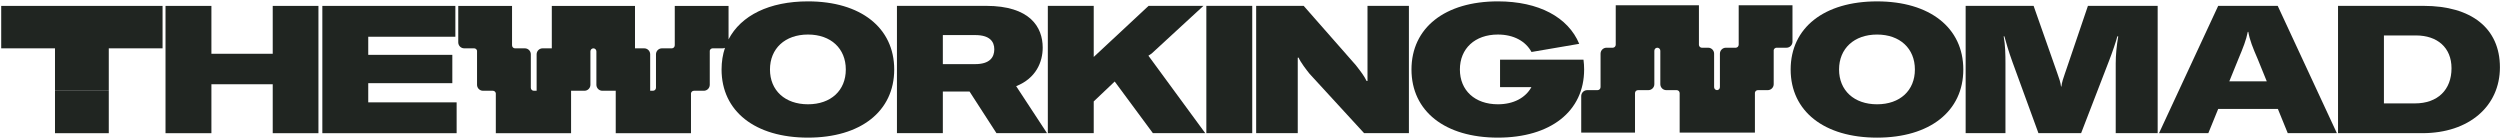 <svg width="1255" height="70" viewBox="0 0 1255 70" fill="none" xmlns="http://www.w3.org/2000/svg">
<path fill-rule="evenodd" clip-rule="evenodd" d="M362.226 34.889C362.226 55.859 379.056 69.089 405.606 69.089C432.066 69.089 448.896 55.859 448.896 34.889C448.896 13.919 432.066 0.689 405.606 0.689C386.188 0.689 371.969 7.766 365.732 19.772V2.963H338.732V22.789L338.719 22.769C338.719 23.553 338.117 24.196 337.351 24.263H332.303C330.646 24.263 329.303 25.606 329.303 27.263V44.061L329.301 44.058C329.301 44.886 328.629 45.558 327.801 45.558C327.785 45.558 327.768 45.558 327.752 45.559C327.728 45.56 327.704 45.561 327.681 45.563H326.301L326.388 45.563V27.263C326.388 25.606 325.045 24.263 323.388 24.263H318.775L318.772 24.262V24.263H318.77V2.963H277.005V24.263H277.003V24.262L277.001 24.263H272.387C270.73 24.263 269.387 25.606 269.387 27.263V45.563H269.474L268.095 45.563C268.055 45.56 268.015 45.558 267.974 45.558C267.146 45.558 266.474 44.886 266.474 44.058L266.472 44.061V27.263C266.472 25.606 265.129 24.263 263.472 24.263H258.424C257.658 24.196 257.056 23.553 257.056 22.769L257.044 22.789V2.963H230.044V21.263C230.044 22.92 231.387 24.263 233.044 24.263H238.064C238.757 24.29 239.33 24.787 239.472 25.444V42.563C239.472 44.22 240.815 45.563 242.472 45.563H245.915L245.917 45.564V45.563H247.363C247.381 45.564 247.399 45.564 247.417 45.564C248.168 45.564 248.791 46.117 248.9 46.837V66.863H286.68V45.563H269.484L269.483 45.563H293.387C295.044 45.563 296.387 44.22 296.387 42.563V25.826C296.388 25.822 296.39 25.818 296.391 25.813C296.393 25.801 296.395 25.785 296.395 25.765C296.395 24.939 297.062 24.269 297.888 24.265C298.713 24.269 299.381 24.939 299.381 25.765C299.381 25.793 299.383 25.813 299.388 25.826V42.563C299.388 44.22 300.732 45.563 302.388 45.563H326.292L309.096 45.563V66.863H346.875V46.837C346.984 46.117 347.607 45.564 348.358 45.564C348.376 45.564 348.394 45.564 348.412 45.563H349.858V45.564L349.86 45.563H353.303C354.96 45.563 356.303 44.22 356.303 42.563V25.444C356.445 24.787 357.018 24.29 357.711 24.263H362.732C363.158 24.263 363.564 24.174 363.932 24.014C362.81 27.347 362.226 30.984 362.226 34.889ZM424.596 34.889C424.596 45.419 417.126 52.349 405.606 52.349C394.086 52.349 386.526 45.419 386.526 34.889C386.526 24.359 394.086 17.339 405.606 17.339C417.126 17.339 424.596 24.359 424.596 34.889Z" fill="#202521"/>
<path fill-rule="evenodd" clip-rule="evenodd" d="M486.716 45.959L500.216 66.839H525.596L510.116 43.259C520.106 39.299 523.436 31.109 523.436 23.909C523.436 13.559 517.046 2.939 494.996 2.939H450.266V66.839H473.306V45.959H486.716ZM473.306 32.189V17.609H489.596C496.796 17.609 499.136 20.849 499.136 24.719C499.136 28.769 496.886 32.189 489.506 32.189H473.306Z" fill="#202521"/>
<path d="M578.75 66.839L559.58 40.919L549.05 50.909V66.839H526.01V2.939H549.05V28.589L576.59 2.939H604.13L578.12 26.879L576.5 27.959L605.03 66.839H578.75Z" fill="#202521"/>
<path d="M605.586 66.839H628.626V2.939H605.586V66.839Z" fill="#202521"/>
<path d="M630.593 2.939H654.443L680.633 32.729C680.811 32.958 680.986 33.184 681.159 33.407C683.1 35.906 684.794 38.088 686.033 40.649H686.483V2.939H707.273V66.839H684.773L657.413 37.049C655.883 35.159 652.823 31.199 651.923 28.949H651.473V66.839H630.593V2.939Z" fill="#202521"/>
<path d="M708.565 34.889C708.565 55.859 725.395 69.089 751.945 69.089C778.405 69.089 795.235 55.859 795.235 34.889C795.235 33.191 795.124 31.545 794.908 29.952H753.024V43.737H768.778C765.773 49.126 759.801 52.349 751.945 52.349C740.425 52.349 732.865 45.419 732.865 34.889C732.865 24.359 740.425 17.339 751.945 17.339C759.838 17.339 765.829 20.634 768.82 26.096L792.772 22C787.194 8.646 772.466 0.689 751.945 0.689C725.395 0.689 708.565 13.919 708.565 34.889Z" fill="#202521"/>
<path d="M159.858 66.863V2.963H136.908V26.993H106.128V2.963H83.088V66.863H106.128V42.293H136.908V66.863H159.858Z" fill="#202521"/>
<path d="M229.227 51.383H184.857V41.753H227.067V27.533H184.857V18.443H228.597V2.963H161.817V66.863H229.227V51.383Z" fill="#202521"/>
<path d="M81.607 2.963V24.263H54.607V45.563H27.607V24.263H0.607V2.963H81.607Z" fill="#202521"/>
<path d="M27.607 45.563H54.607V66.863H27.607V45.563Z" fill="#202521"/>
<path fill-rule="evenodd" clip-rule="evenodd" d="M942.288 69.094C915.738 69.094 898.908 55.864 898.908 34.894C898.908 13.924 915.738 0.694 942.288 0.694C968.748 0.694 985.578 13.924 985.578 34.894C985.578 55.864 968.748 69.094 942.288 69.094ZM942.288 52.354C953.808 52.354 961.278 45.424 961.278 34.894C961.278 24.364 953.808 17.344 942.288 17.344C930.768 17.344 923.208 24.364 923.208 34.894C923.208 45.424 930.768 52.354 942.288 52.354Z" fill="#202521"/>
<path d="M986.756 2.944H1020.87L1032.3 35.434C1032.44 35.833 1032.58 36.222 1032.71 36.603C1033.62 39.149 1034.4 41.331 1034.64 43.444H1034.82C1035.05 41.328 1035.83 39.075 1036.74 36.447L1036.75 36.438L1036.91 35.965C1036.99 35.731 1037.07 35.494 1037.16 35.254L1048.14 2.944H1083.15V66.844H1062.09V31.744C1062.09 27.694 1062.54 22.924 1063.35 18.244H1062.9C1062.36 20.494 1060.29 26.614 1058.58 30.934L1044.72 66.844H1023.3L1010.25 31.114C1008.45 26.164 1007.01 21.304 1006.2 18.244H1005.84C1006.65 22.474 1006.74 27.424 1006.74 31.744V66.844H986.756V2.944Z" fill="#202521"/>
<path fill-rule="evenodd" clip-rule="evenodd" d="M1143.5 54.694L1148.45 66.844H1173.11L1143.41 2.944H1113.53L1083.83 66.844H1108.58L1113.53 54.694H1143.5ZM1137.92 40.834H1119.11L1123.61 29.764C1126.13 23.734 1127.57 20.134 1128.38 15.994H1128.65C1129.37 20.134 1130.81 23.734 1133.42 29.764L1137.92 40.834Z" fill="#202521"/>
<path fill-rule="evenodd" clip-rule="evenodd" d="M1173.69 2.944H1216.62C1240.56 2.944 1254.96 14.104 1254.96 33.814C1254.96 53.344 1239.39 66.844 1216.08 66.844H1173.69V2.944ZM1196.73 51.904H1212.3C1223.73 51.904 1230.66 45.064 1230.66 34.264C1230.66 23.824 1223.46 17.794 1212.84 17.794H1196.73V51.904Z" fill="#202521"/>
<path fill-rule="evenodd" clip-rule="evenodd" d="M830.481 25.514V42.251C830.481 43.908 829.137 45.251 827.481 45.251H823.774L823.772 45.253V45.251H822.334C822.313 45.252 822.292 45.253 822.272 45.253C821.467 45.253 820.811 45.886 820.773 46.681V66.552H793.773V48.252C793.773 46.595 795.116 45.252 796.773 45.252H800.47L800.479 45.246L800.479 45.252H801.859C801.877 45.25 801.896 45.249 801.915 45.248C801.936 45.247 801.958 45.246 801.979 45.246C802.808 45.246 803.479 44.575 803.479 43.746L803.481 43.748V26.951C803.481 25.295 804.824 23.951 806.481 23.951H809.73C810.495 23.883 811.094 23.24 811.094 22.457L811.099 22.466V2.652H852.863V22.512C852.891 23.271 853.481 23.886 854.23 23.952L857.482 23.951C859.139 23.951 860.482 25.295 860.482 26.951V43.752L860.485 43.746C860.485 44.559 861.133 45.222 861.94 45.246C862.748 45.222 863.395 44.559 863.395 43.746L863.397 43.75V26.952C863.397 25.295 864.74 23.952 866.397 23.952L871.444 23.952C872.211 23.885 872.812 23.242 872.812 22.457L872.825 22.478V2.652H899.825V20.952C899.825 22.609 898.482 23.952 896.825 23.952L891.807 23.952C891.113 23.977 890.539 24.475 890.397 25.133V42.252C890.397 43.909 889.054 45.252 887.397 45.252L882.502 45.252C882.486 45.253 882.469 45.253 882.452 45.253C881.701 45.253 881.078 45.805 880.969 46.526V66.552H843.189V46.712C843.168 45.903 842.505 45.253 841.69 45.253C841.67 45.253 841.649 45.252 841.629 45.251H840.19V45.253L840.187 45.251H836.482C834.825 45.251 833.482 43.908 833.482 42.251V25.514C833.479 25.507 833.477 25.497 833.476 25.485C833.475 25.48 833.475 25.474 833.475 25.468L833.474 25.454C833.474 24.628 832.807 23.957 831.981 23.954C831.156 23.957 830.488 24.628 830.488 25.454C830.488 25.482 830.486 25.502 830.481 25.514Z" fill="#202521"/>
</svg>
